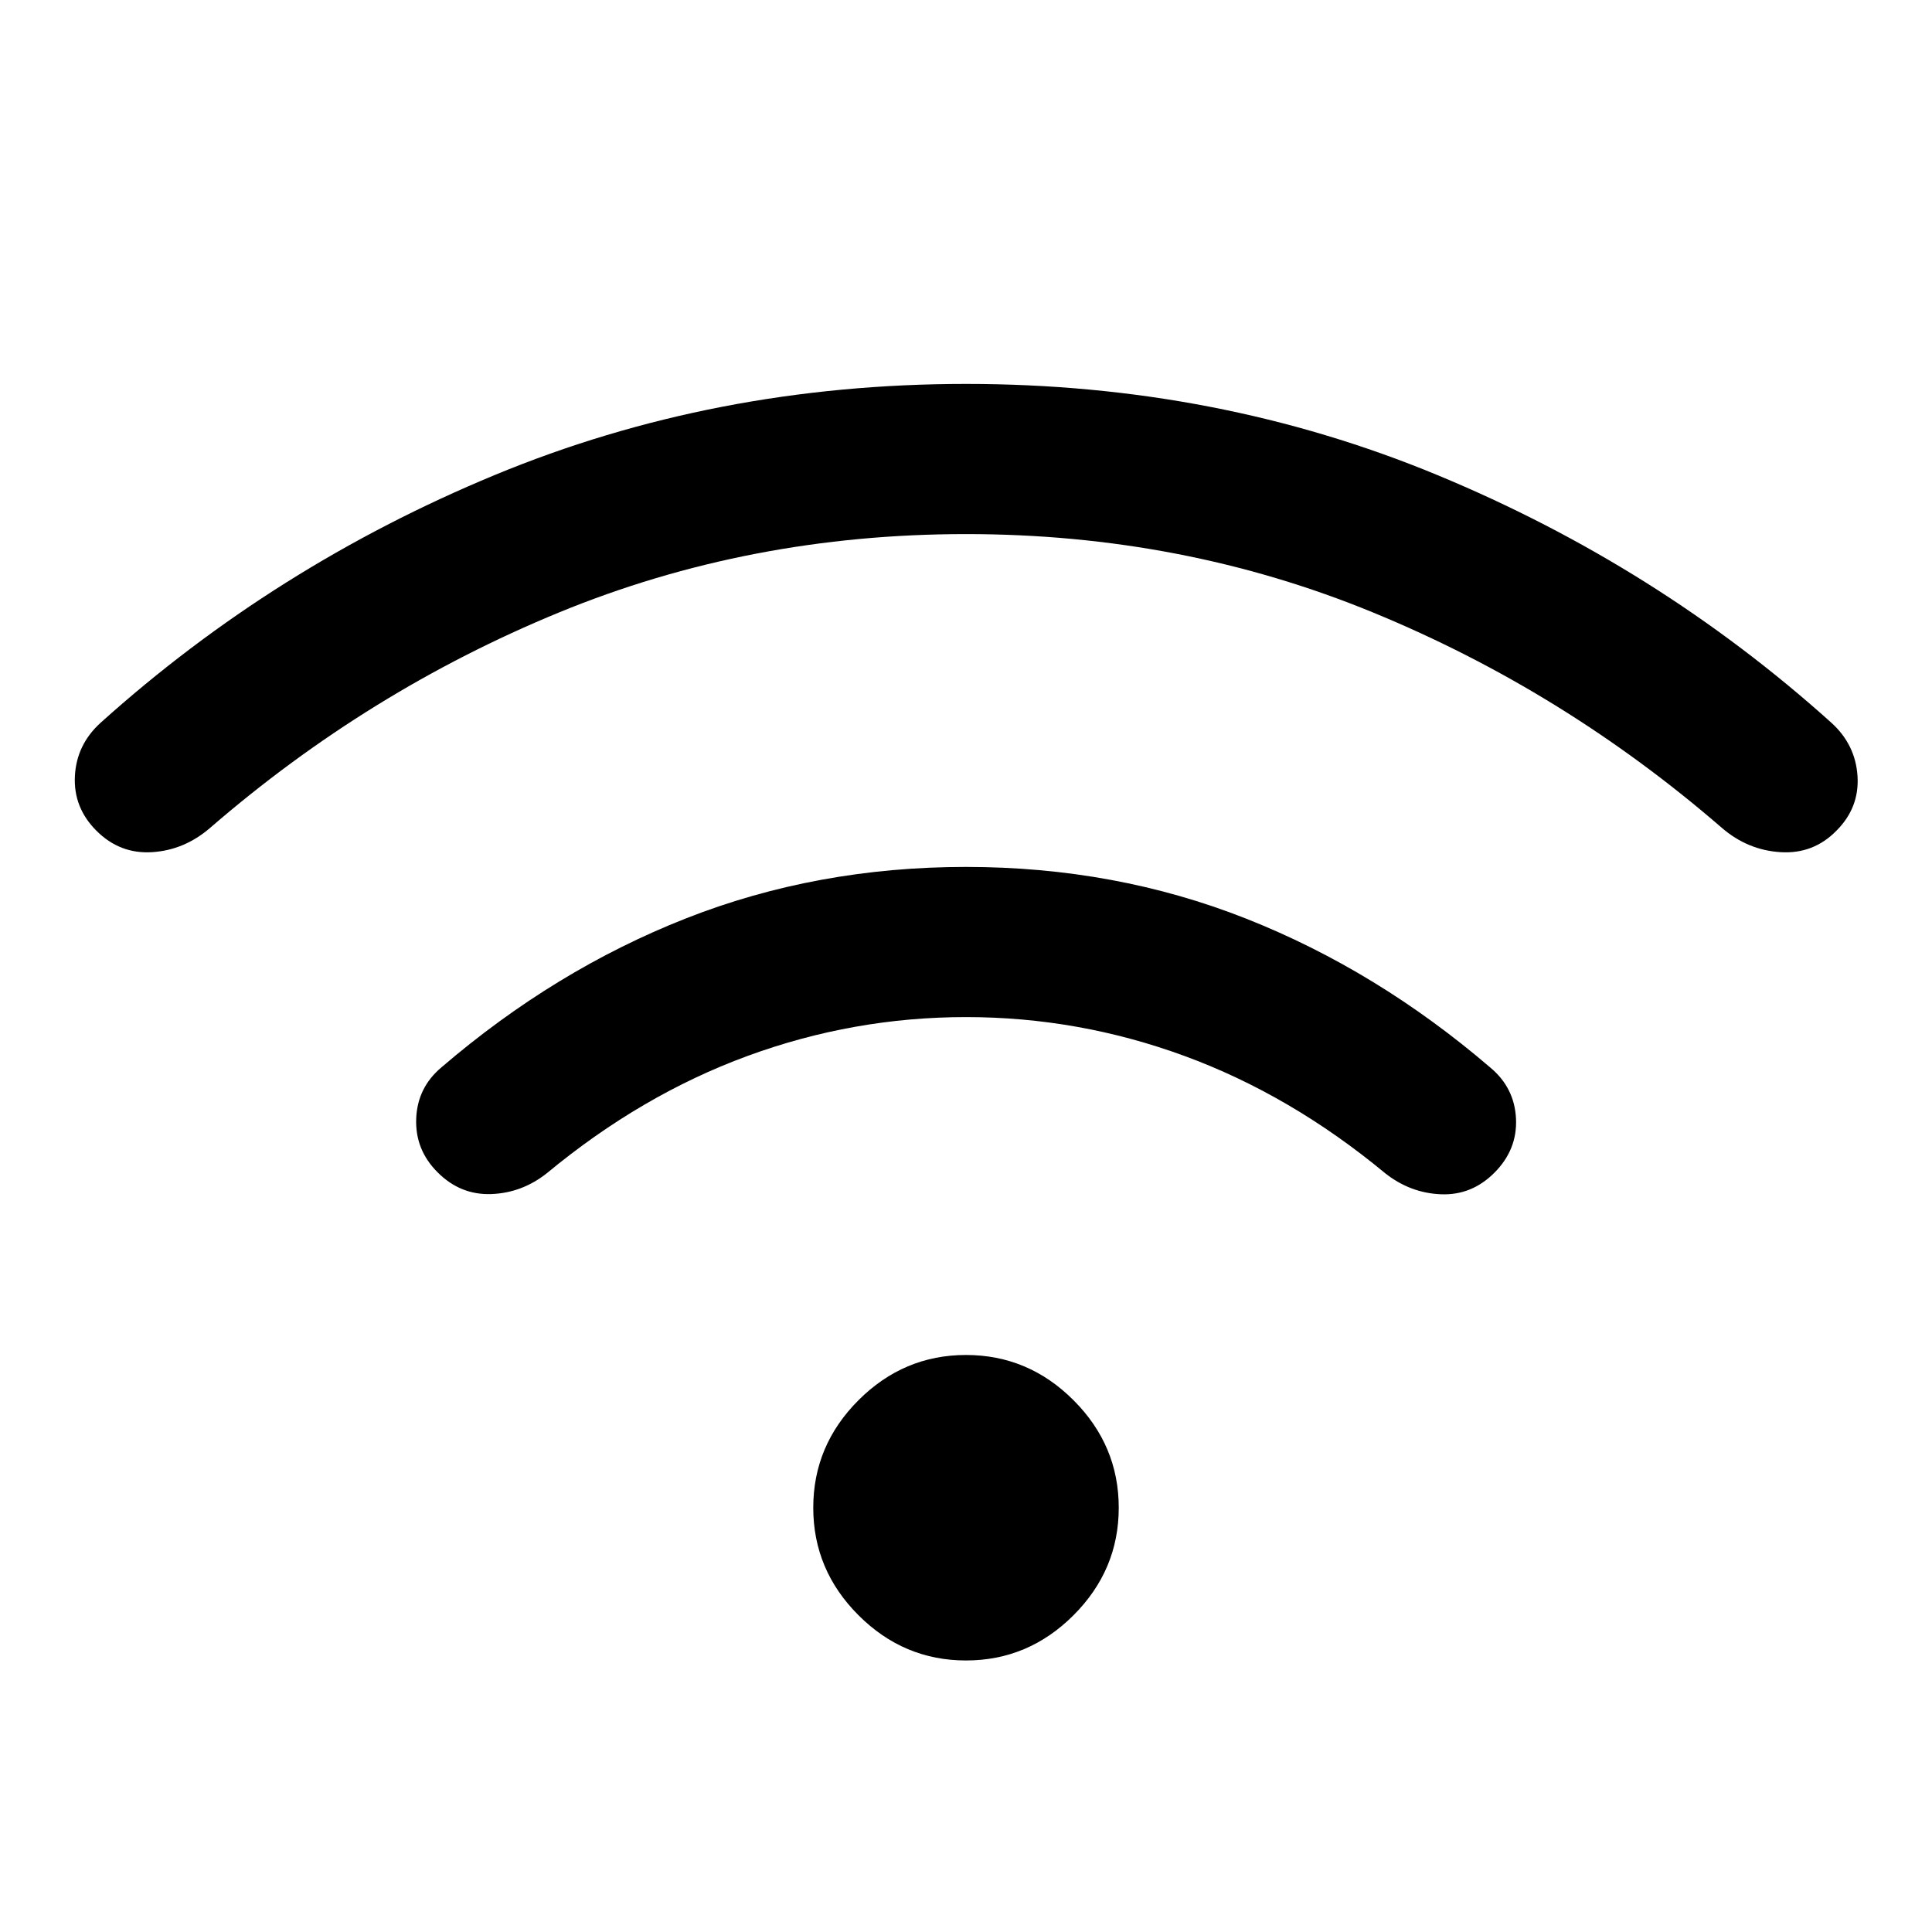 <svg xmlns="http://www.w3.org/2000/svg" height="40" viewBox="0 -960 960 960" width="40"><path d="M480-134.924q-30.948 0-53.422-22.474-22.474-22.474-22.474-53.422 0-30.948 22.474-53.422 22.474-22.474 53.422-22.474 30.948 0 53.422 22.474 22.474 22.474 22.474 53.422 0 30.948-22.474 53.422-22.474 22.474-53.422 22.474Zm0-394.305q74.179 0 139.192 25.693 65.013 25.692 121.371 74.026 12.026 10.051 12.731 25.422.705 15.371-10.782 26.858-11.282 11.282-26.55 10.654-15.269-.629-27.705-10.475-46.974-38.897-99.641-58.231Q535.949-454.615 480-454.615t-108.616 19.333q-52.667 19.334-99.641 58.231-12.436 9.846-27.705 10.372-15.268.526-26.55-10.756-11.282-11.23-10.679-26.73.602-15.5 12.628-25.551 56.358-48.333 121.371-73.923 65.013-25.59 139.192-25.59Zm0-240q124.949 0 234.243 45.295 109.295 45.295 195.705 123.013 12.025 10.872 13.038 26.538t-10.474 27.153q-11.41 11.666-27.743 10.666t-29.153-12.051q-78.692-68.128-173.398-107.064Q587.513-694.615 480-694.615q-107.513 0-202.218 38.936-94.706 38.936-173.398 107.064-12.82 11.051-28.82 12.051T47.898-547.23q-11.487-11.487-10.679-27.153.808-15.666 12.833-26.538 86.41-77.718 195.705-123.013Q355.051-769.229 480-769.229Z"/></svg>